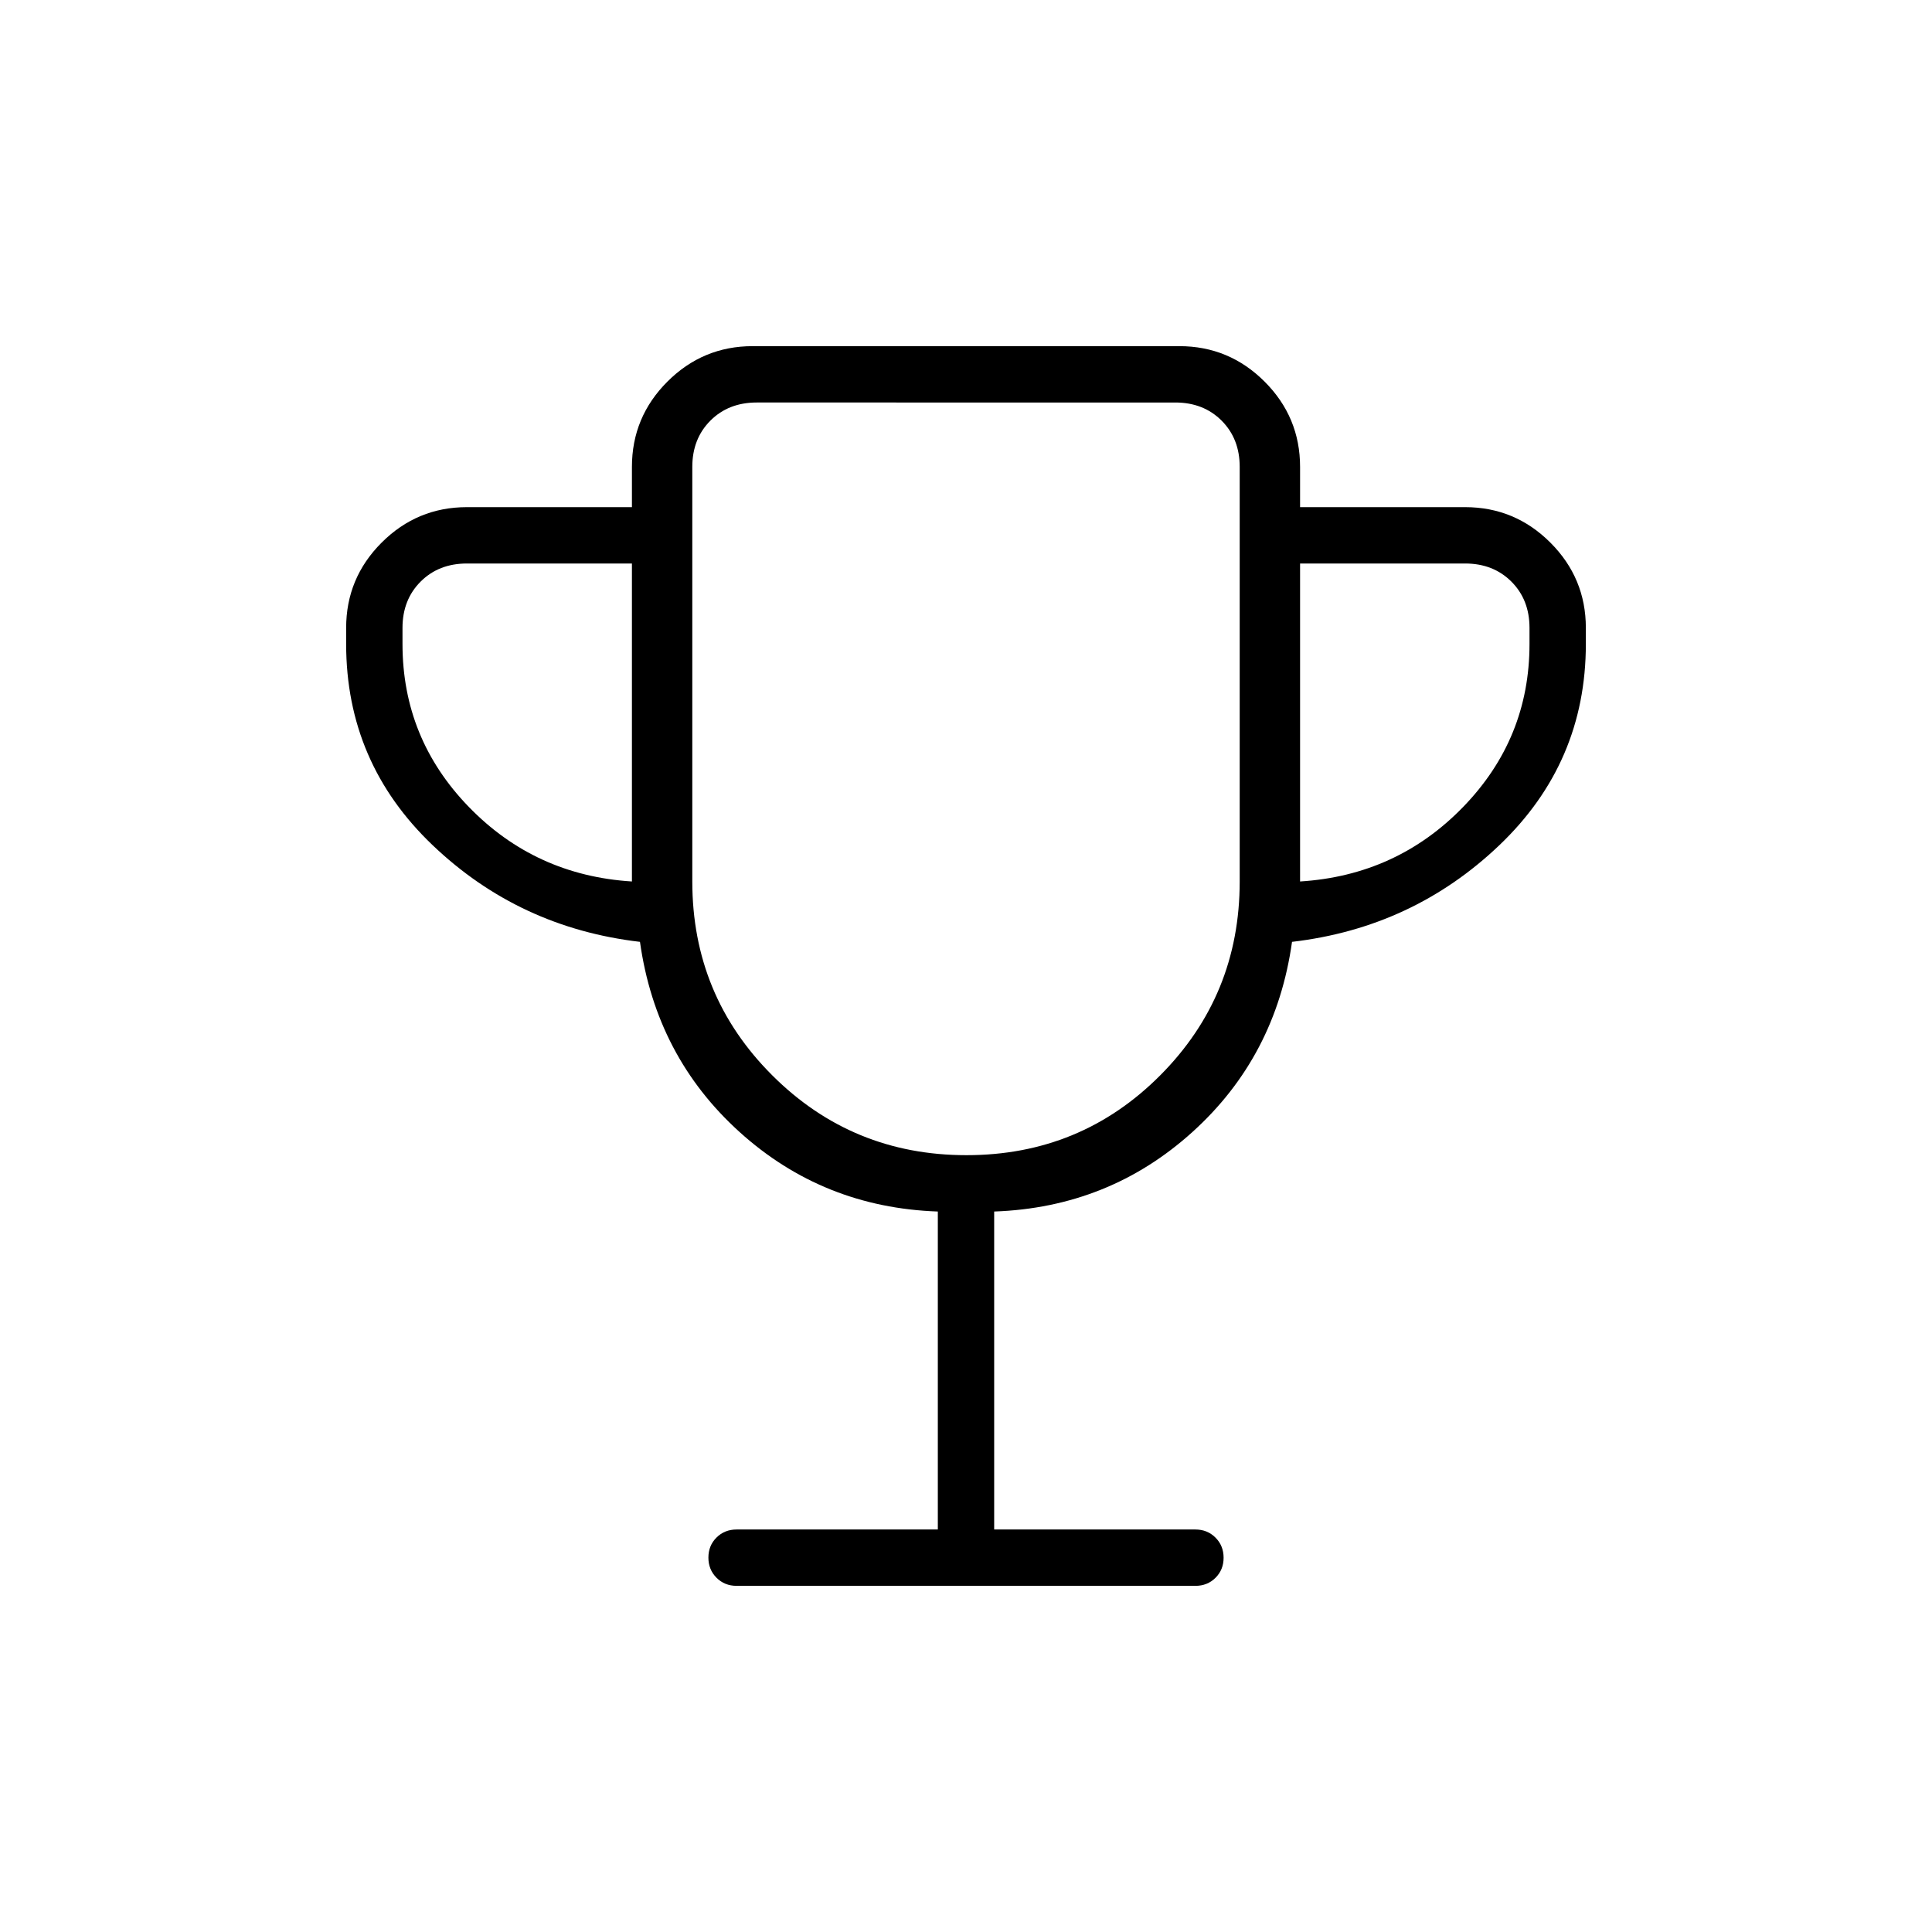 <svg xmlns="http://www.w3.org/2000/svg" height="24" viewBox="0 -960 960 960" width="24"><path d="M466-200v-158q-57-2-98.5-39.5T318-492q-60-7-103-48t-43-100v-8q0-24.75 17.625-42.375T232-708h82v-20q0-24.75 17.625-42.375T374-788h212q24.75 0 42.375 17.625T646-728v20h82q24.75 0 42.375 17.625T788-648v8q0 59-43 100t-103 48q-8 57-49.5 94.5T494-358v158h100q5.95 0 9.975 4.035 4.025 4.035 4.025 10T603.975-176q-4.025 4-9.975 4H366q-5.95 0-9.975-4.035-4.025-4.035-4.025-10t4.025-9.965q4.025-4 9.975-4h100ZM314-522v-158h-82q-14 0-23 9t-9 23v8q0 47 33 81t81 37Zm166.235 136Q537-386 576.5-425.667 616-465.333 616-522v-206q0-14-9-23t-23-9H376q-14 0-23 9t-9 23v206q0 56.667 39.735 96.333Q423.471-386 480.235-386ZM646-522q48-3 81-37t33-81v-8q0-14-9-23t-23-9h-82v158Zm-166-51Z"/></svg>